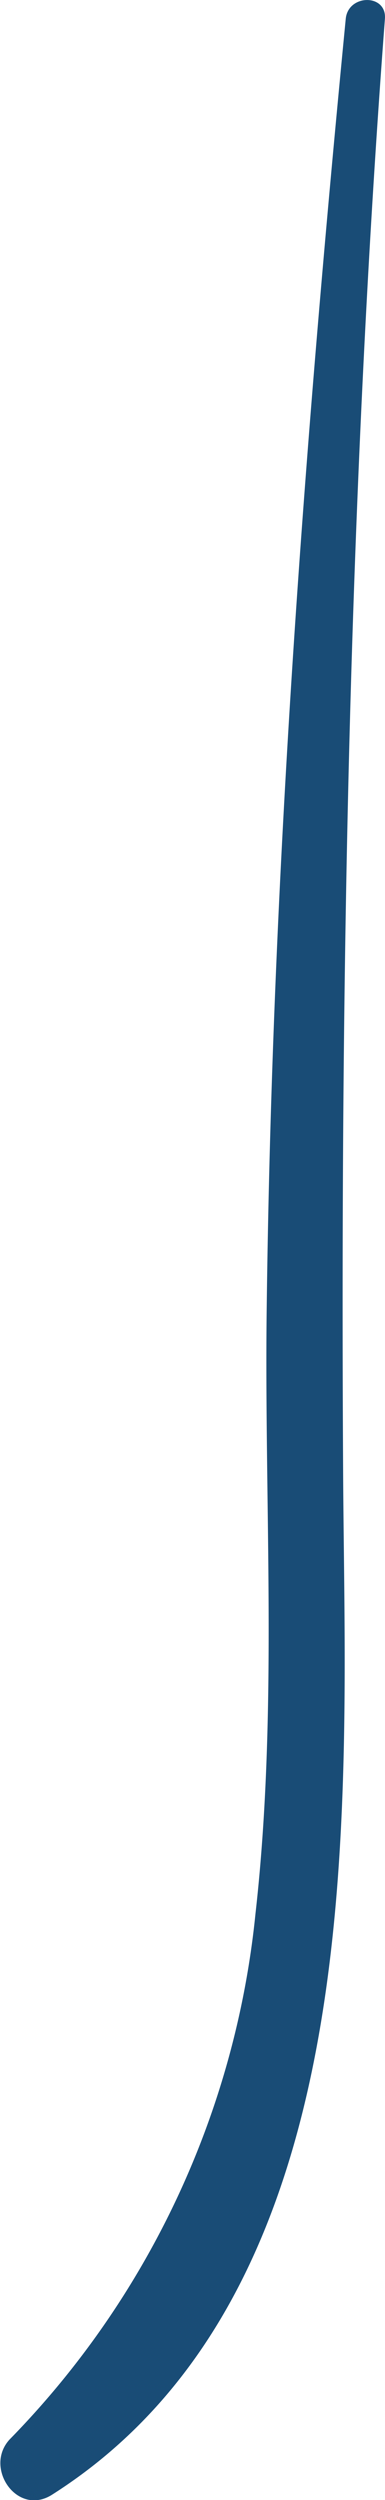 <svg xmlns="http://www.w3.org/2000/svg" width="4.384" height="28.451" viewBox="0 0 4.384 28.451"><defs><style>.a{fill:#194c76;}</style></defs><path class="a" d="M942.714,542.15c.022-.288-.419-.282-.446,0-.475,4.887-.839,9.752-.9,14.665-.029,2.291.13,4.616-.128,6.9a9.986,9.986,0,0,1-2.8,5.983c-.295.322.086.881.484.628,3.7-2.352,3.332-7.919,3.314-11.672C942.207,553.158,942.3,547.629,942.714,542.15Z" transform="translate(-938.331 -541.936)"/></svg>